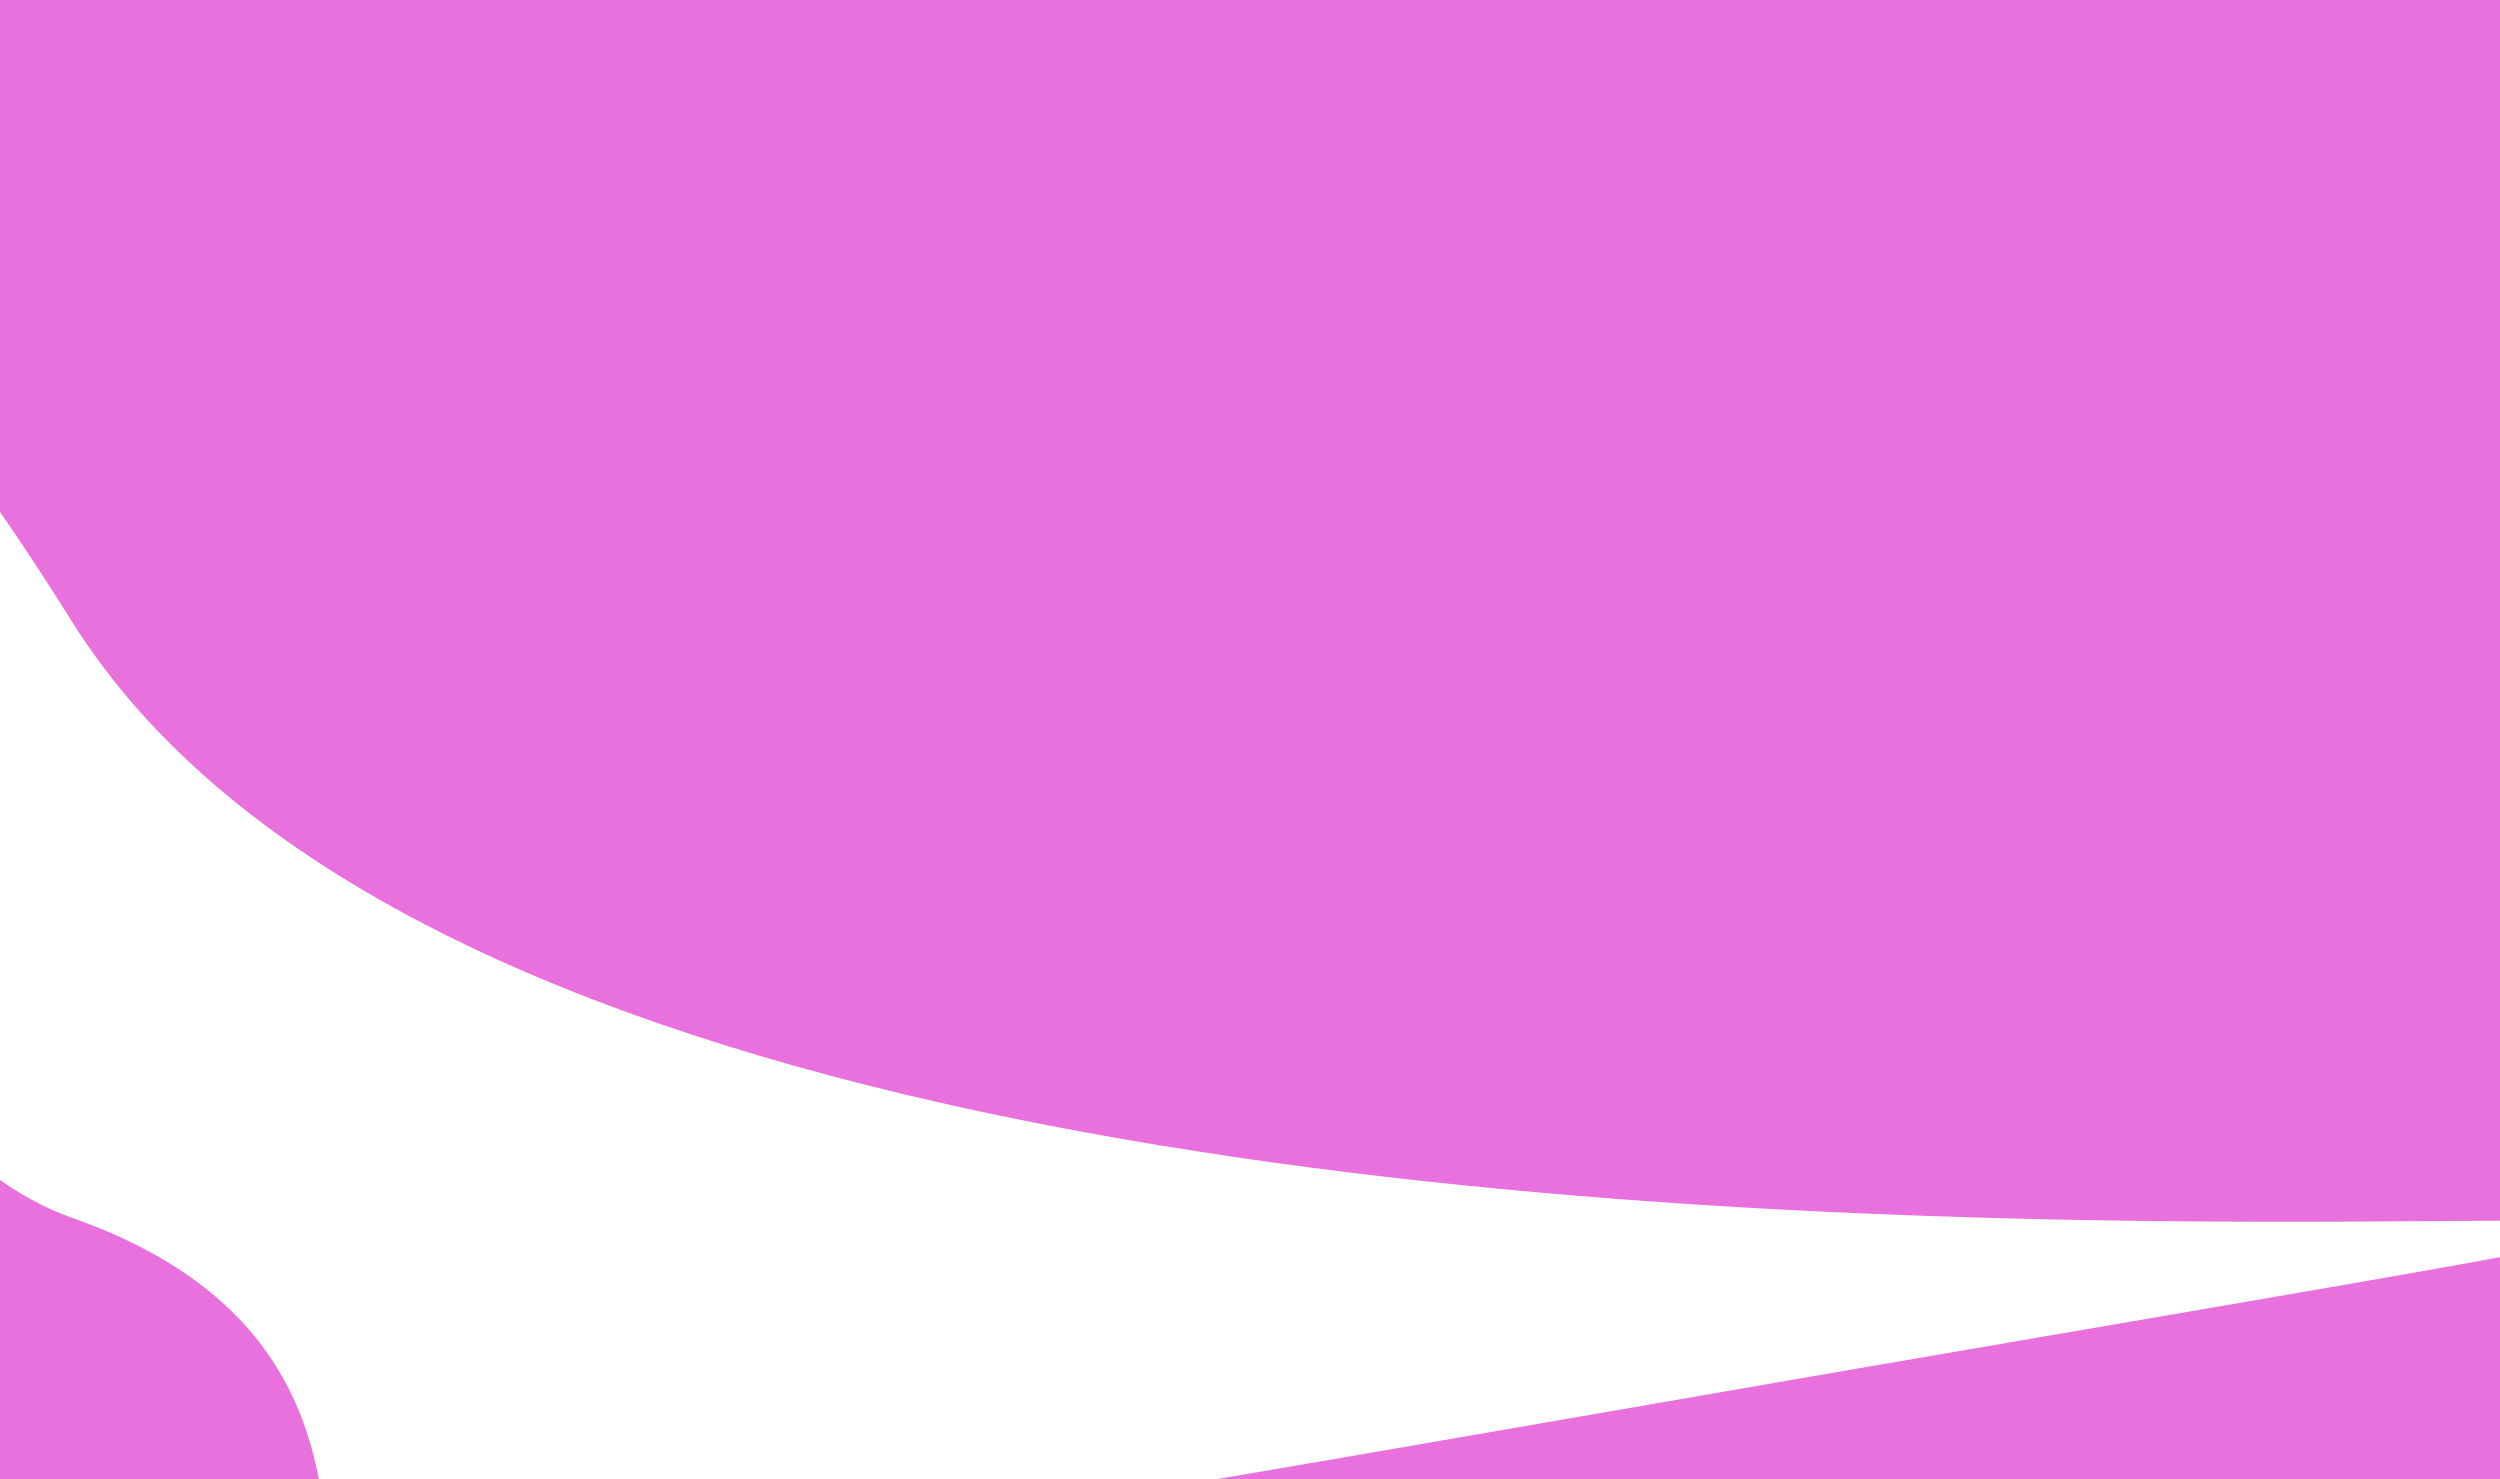 <svg width="414" height="245" viewBox="0 0 414 245" fill="none" xmlns="http://www.w3.org/2000/svg">
<rect width="414" height="245" fill="#E971DD"/>
<path d="M263.598 234.245C-199.227 314.774 108.807 247.05 83.191 247.05C27.419 297.843 84.899 227.274 11.911 201.664C-61.077 176.055 -94.654 -67.096 11.911 102.924C118.476 272.944 726.422 153.717 263.598 234.245Z" fill="white"/>
</svg>

